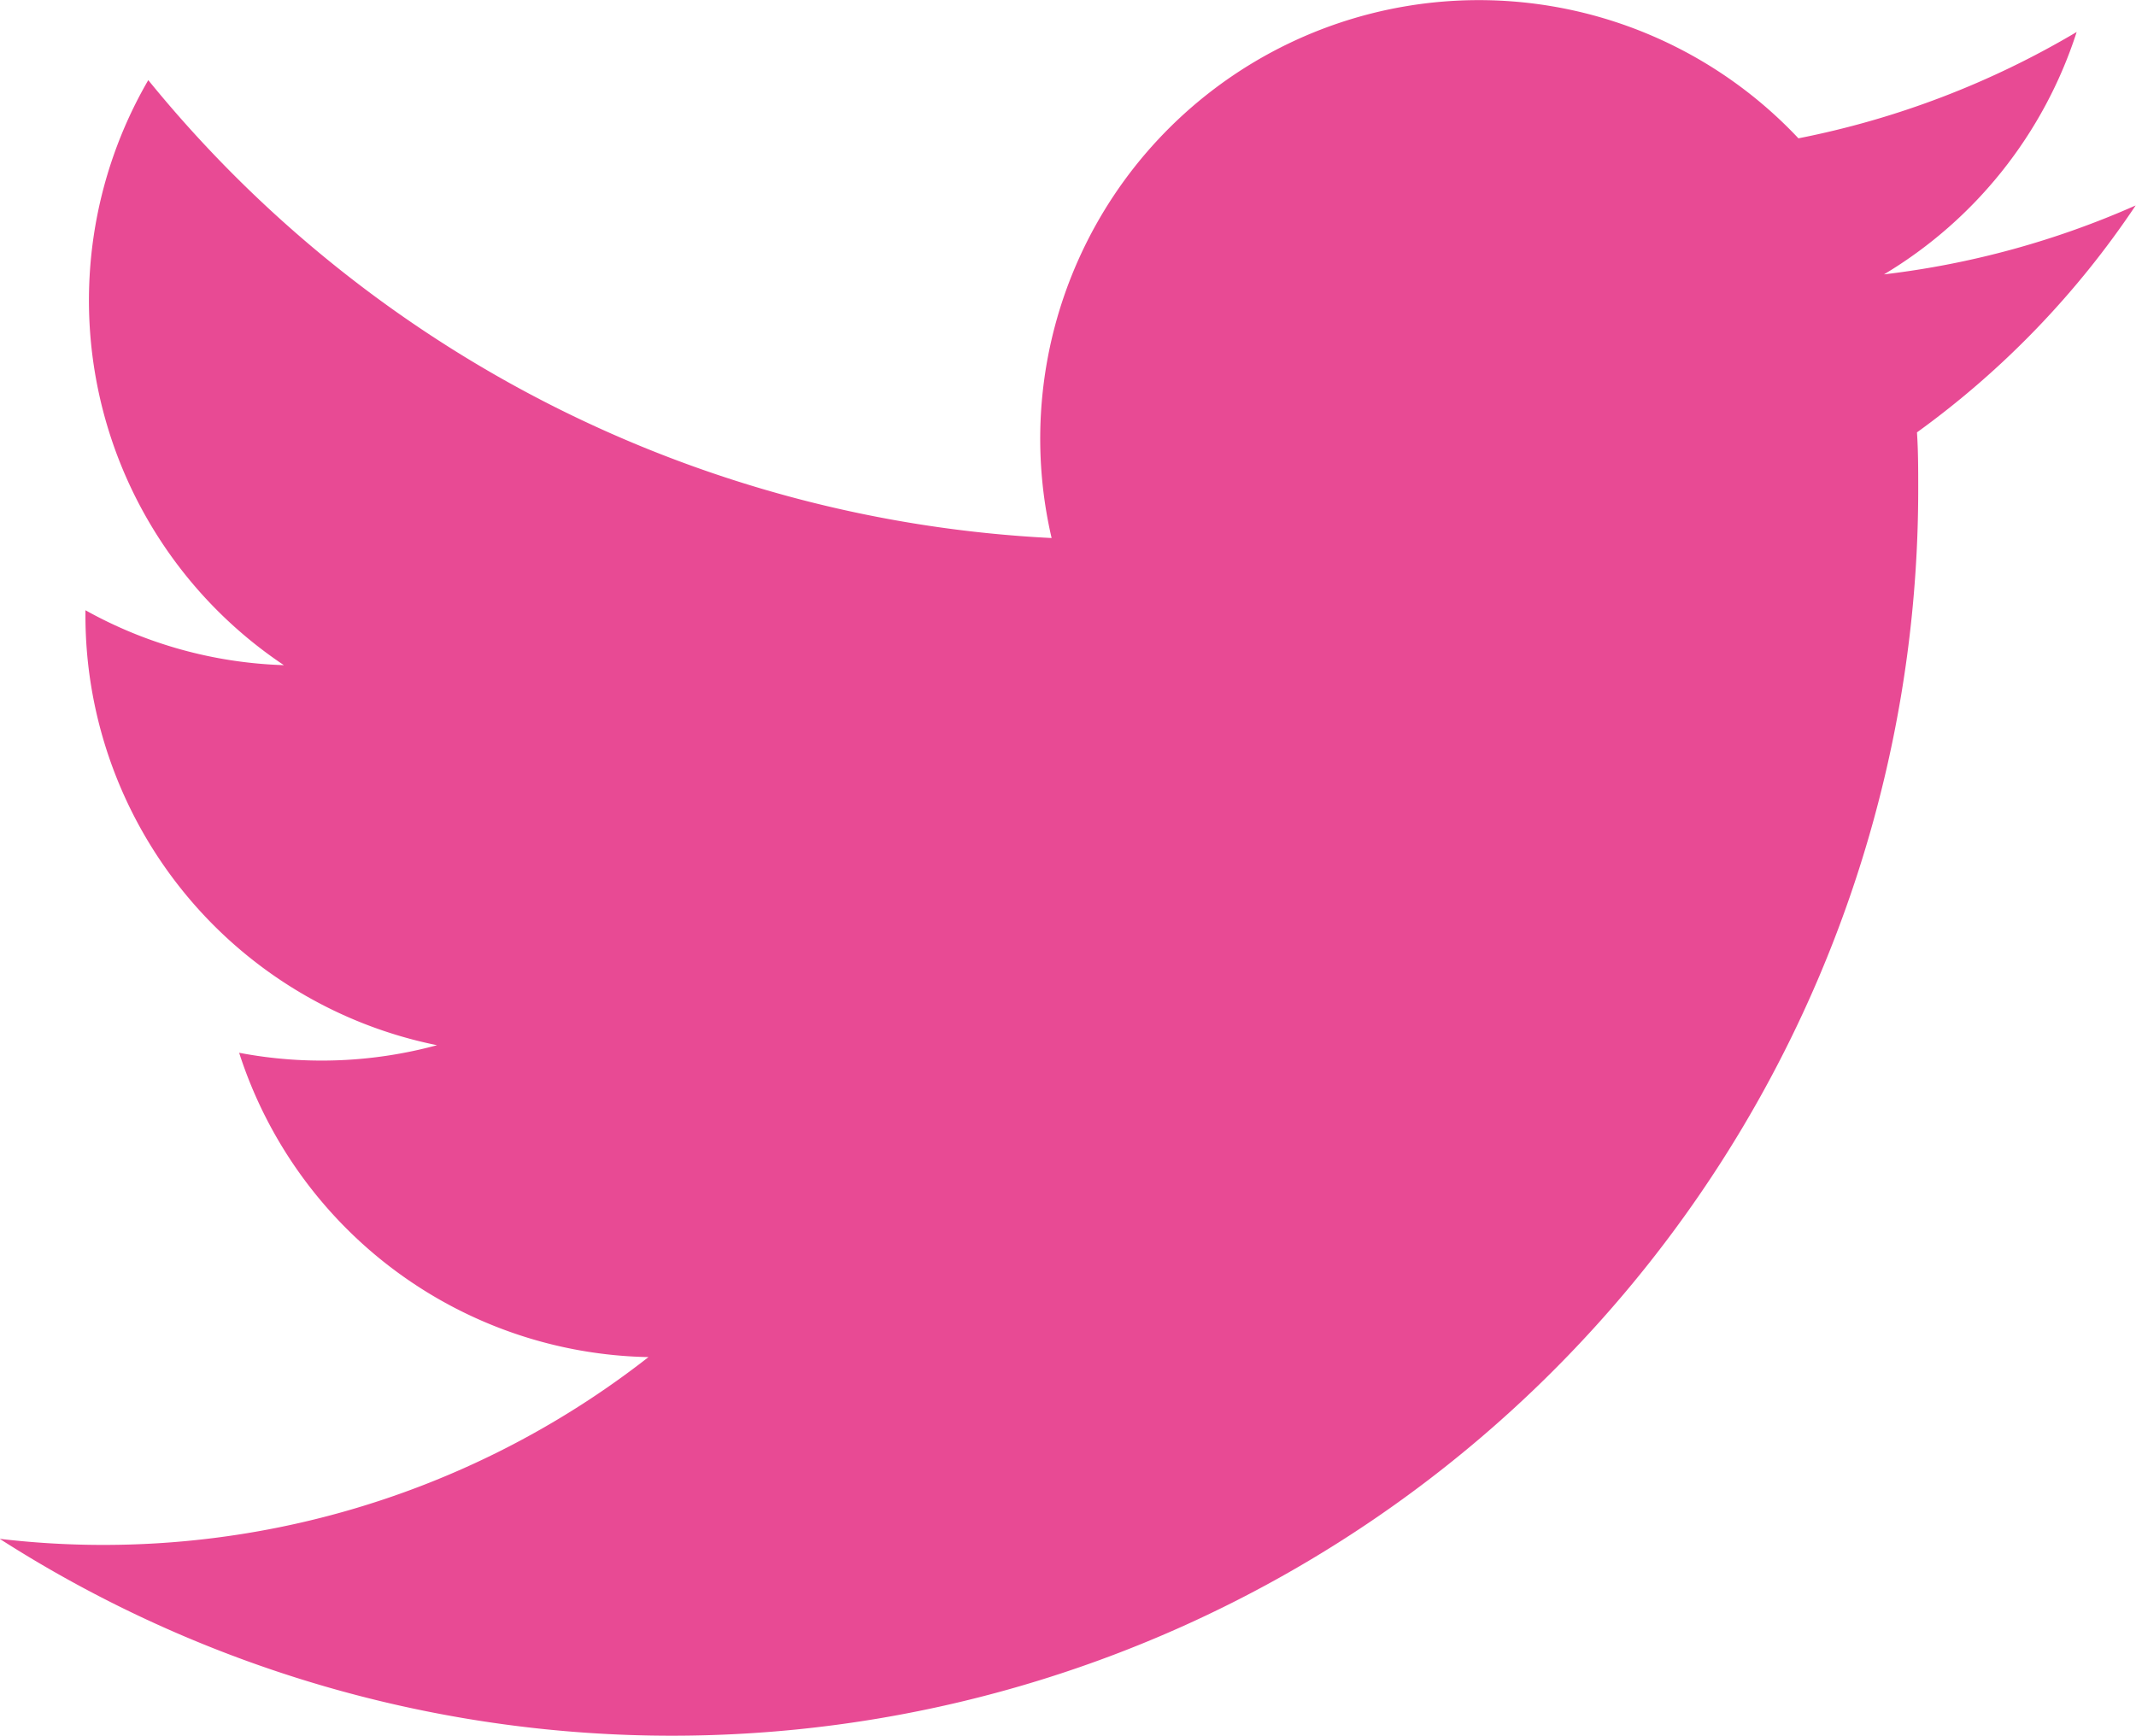 <svg xmlns="http://www.w3.org/2000/svg" width="18.9" height="15.36" viewBox="0 0 18.9 15.36">
  <g id="gorjeo_1_" data-name="gorjeo (1)" transform="translate(0)">
    <g id="Grupo_1" data-name="Grupo 1" transform="translate(0 0)">
      <path id="Trazado_1" data-name="Trazado 1" d="M44,35.846a7.736,7.736,0,0,1-2.227.61,3.888,3.888,0,0,0,1.705-2.145,7.762,7.762,0,0,1-2.462.941,3.881,3.881,0,0,0-6.608,3.537,11.007,11.007,0,0,1-7.993-4.052,3.882,3.882,0,0,0,1.2,5.177,3.85,3.85,0,0,1-1.756-.486c0,.016,0,.033,0,.049a3.88,3.88,0,0,0,3.111,3.8,3.893,3.893,0,0,1-1.751.067,3.882,3.882,0,0,0,3.622,2.693A7.827,7.827,0,0,1,25.1,47.645a11.027,11.027,0,0,0,16.976-9.291c0-.168,0-.335-.011-.5A7.863,7.863,0,0,0,44,35.846Z" transform="translate(-25.103 -34.028)" fill="#e84a94"/>
    </g>
  </g>
</svg>
